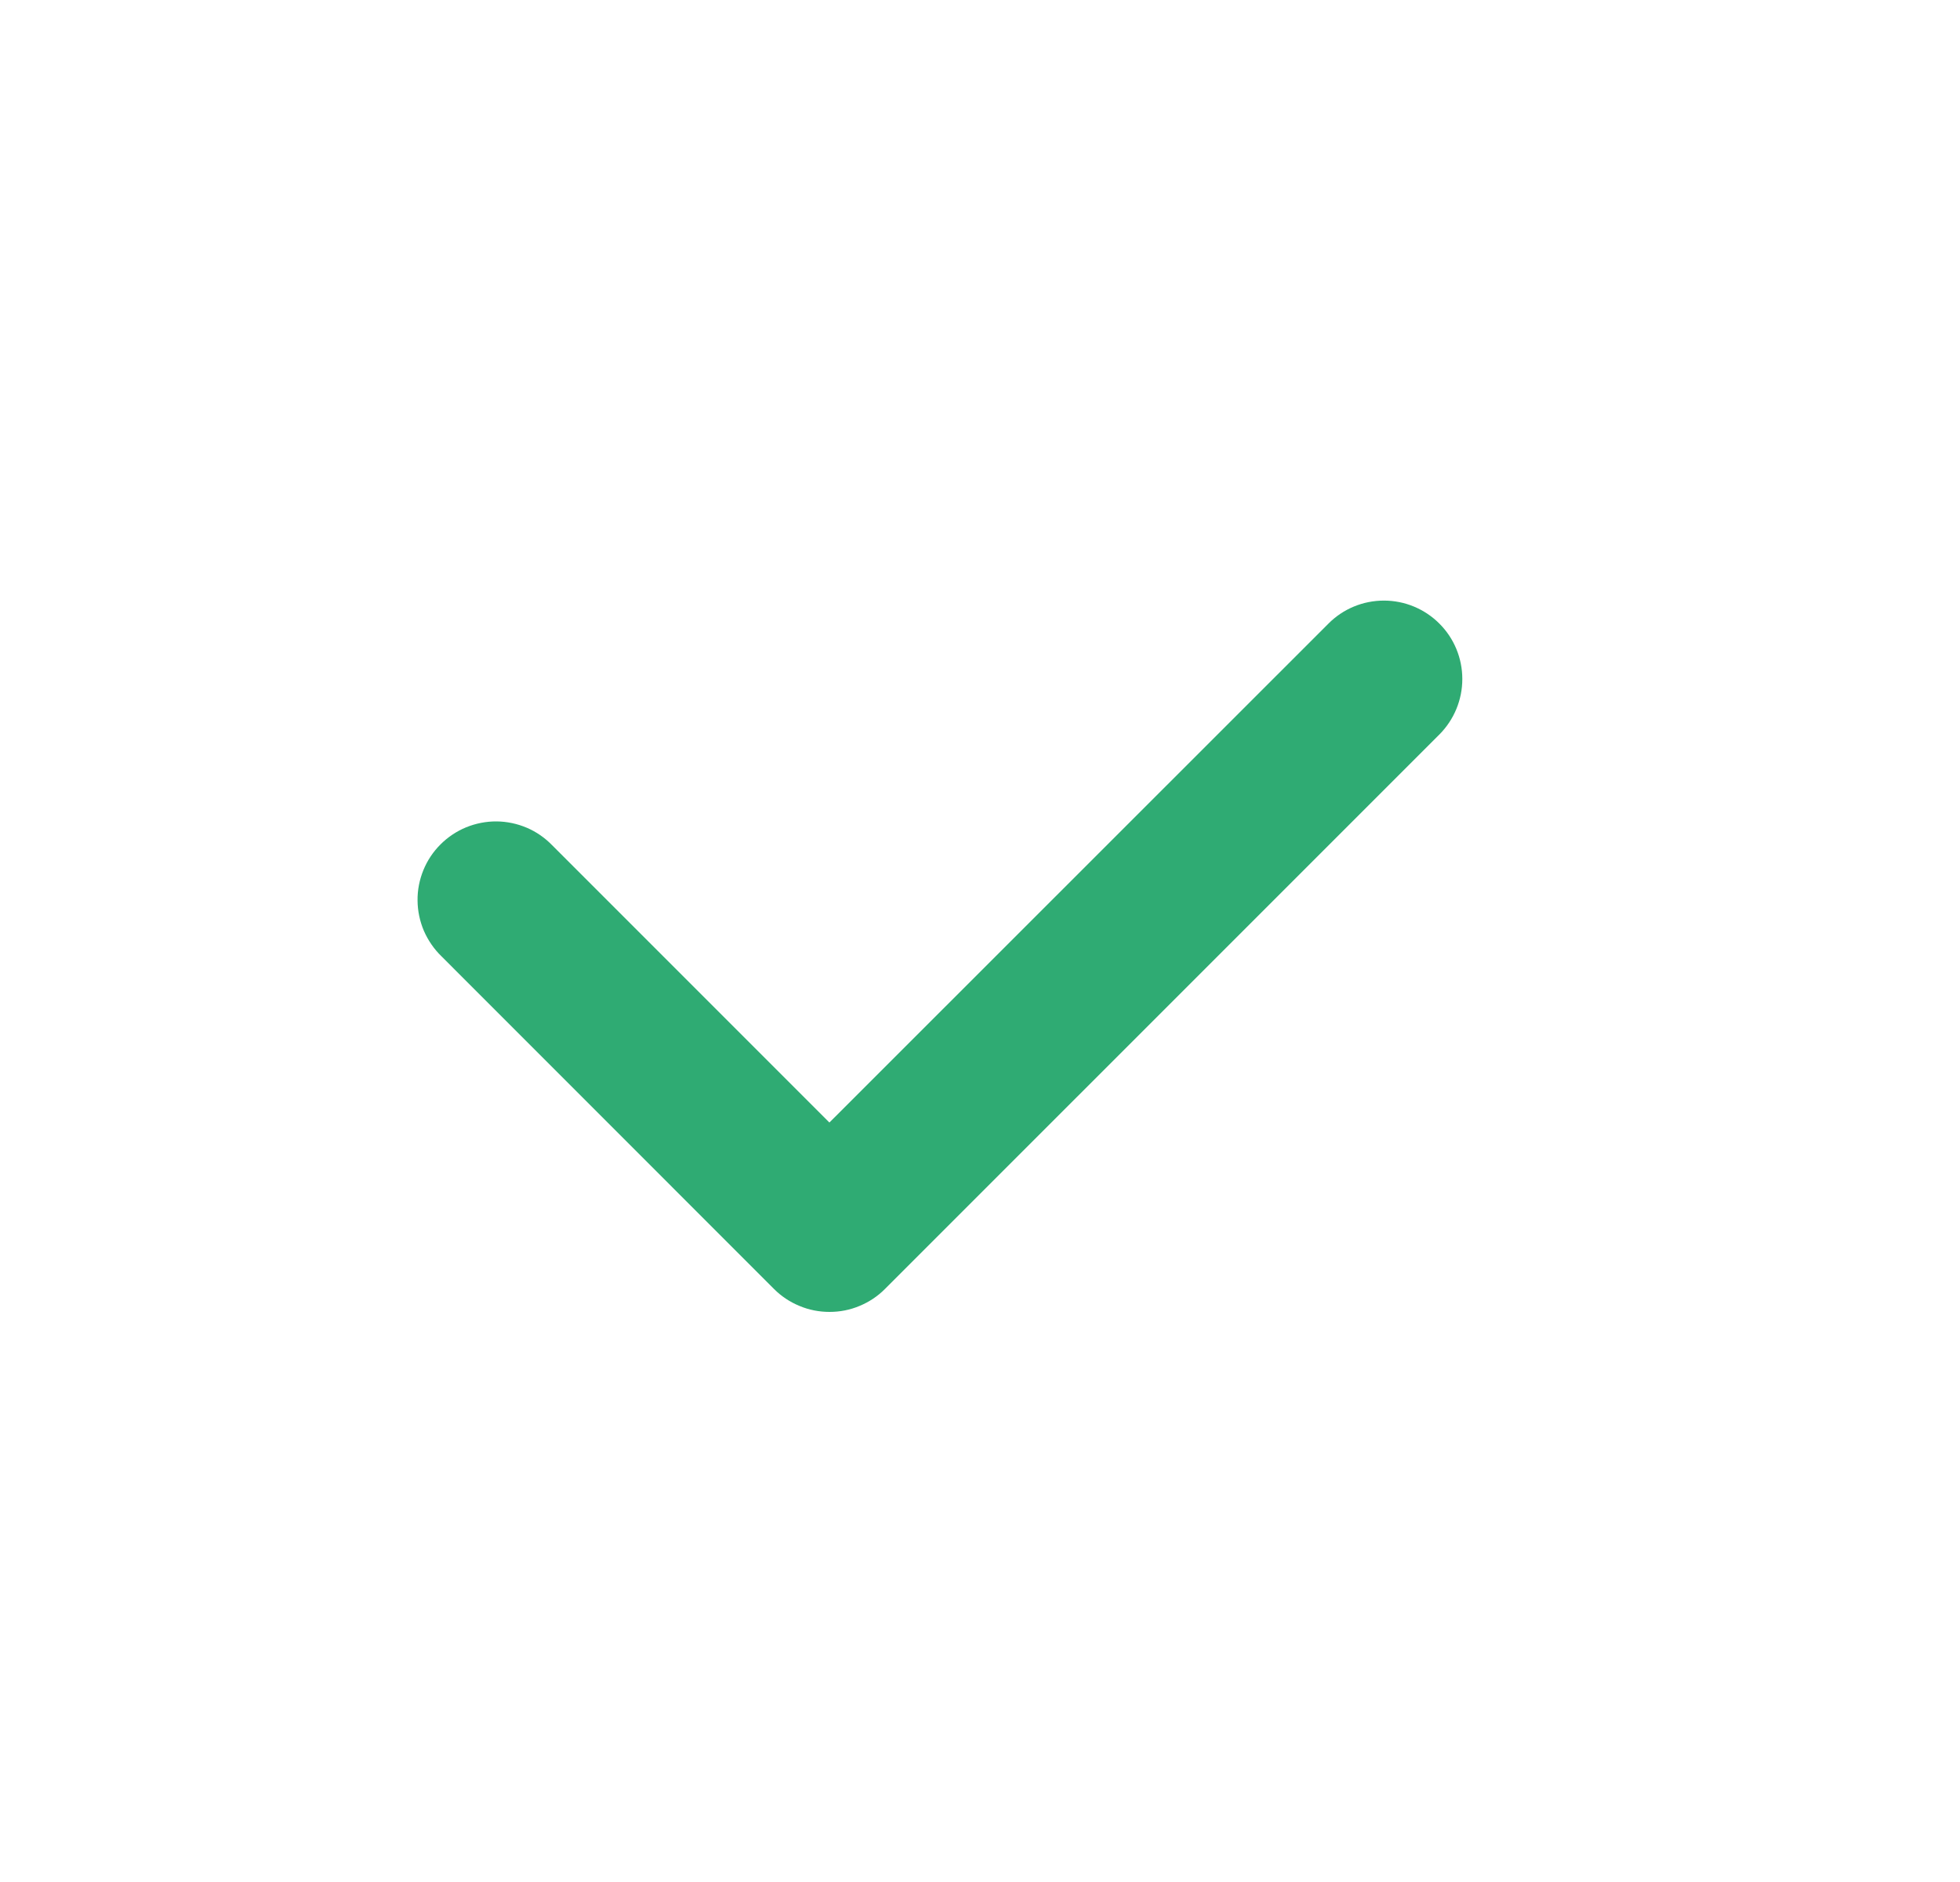 <svg width="25" height="24" viewBox="0 0 25 24" fill="none" xmlns="http://www.w3.org/2000/svg">
<path d="M10.581 16.73C10.449 16.73 10.319 16.705 10.198 16.654C10.076 16.604 9.966 16.531 9.873 16.438L5.631 12.195C5.536 12.103 5.46 11.992 5.407 11.871C5.355 11.749 5.327 11.617 5.326 11.485C5.324 11.352 5.35 11.22 5.4 11.097C5.45 10.974 5.524 10.863 5.618 10.769C5.712 10.675 5.824 10.6 5.946 10.55C6.069 10.5 6.201 10.474 6.334 10.475C6.466 10.476 6.598 10.504 6.72 10.556C6.842 10.608 6.952 10.685 7.044 10.78L10.579 14.315L16.945 7.952C17.132 7.764 17.386 7.659 17.652 7.659C17.917 7.659 18.171 7.764 18.359 7.952C18.547 8.139 18.652 8.393 18.652 8.659C18.652 8.924 18.547 9.178 18.36 9.366L11.287 16.438C11.195 16.531 11.084 16.604 10.963 16.654C10.842 16.705 10.712 16.73 10.581 16.73Z" fill="#2FAB73"/>
</svg>

